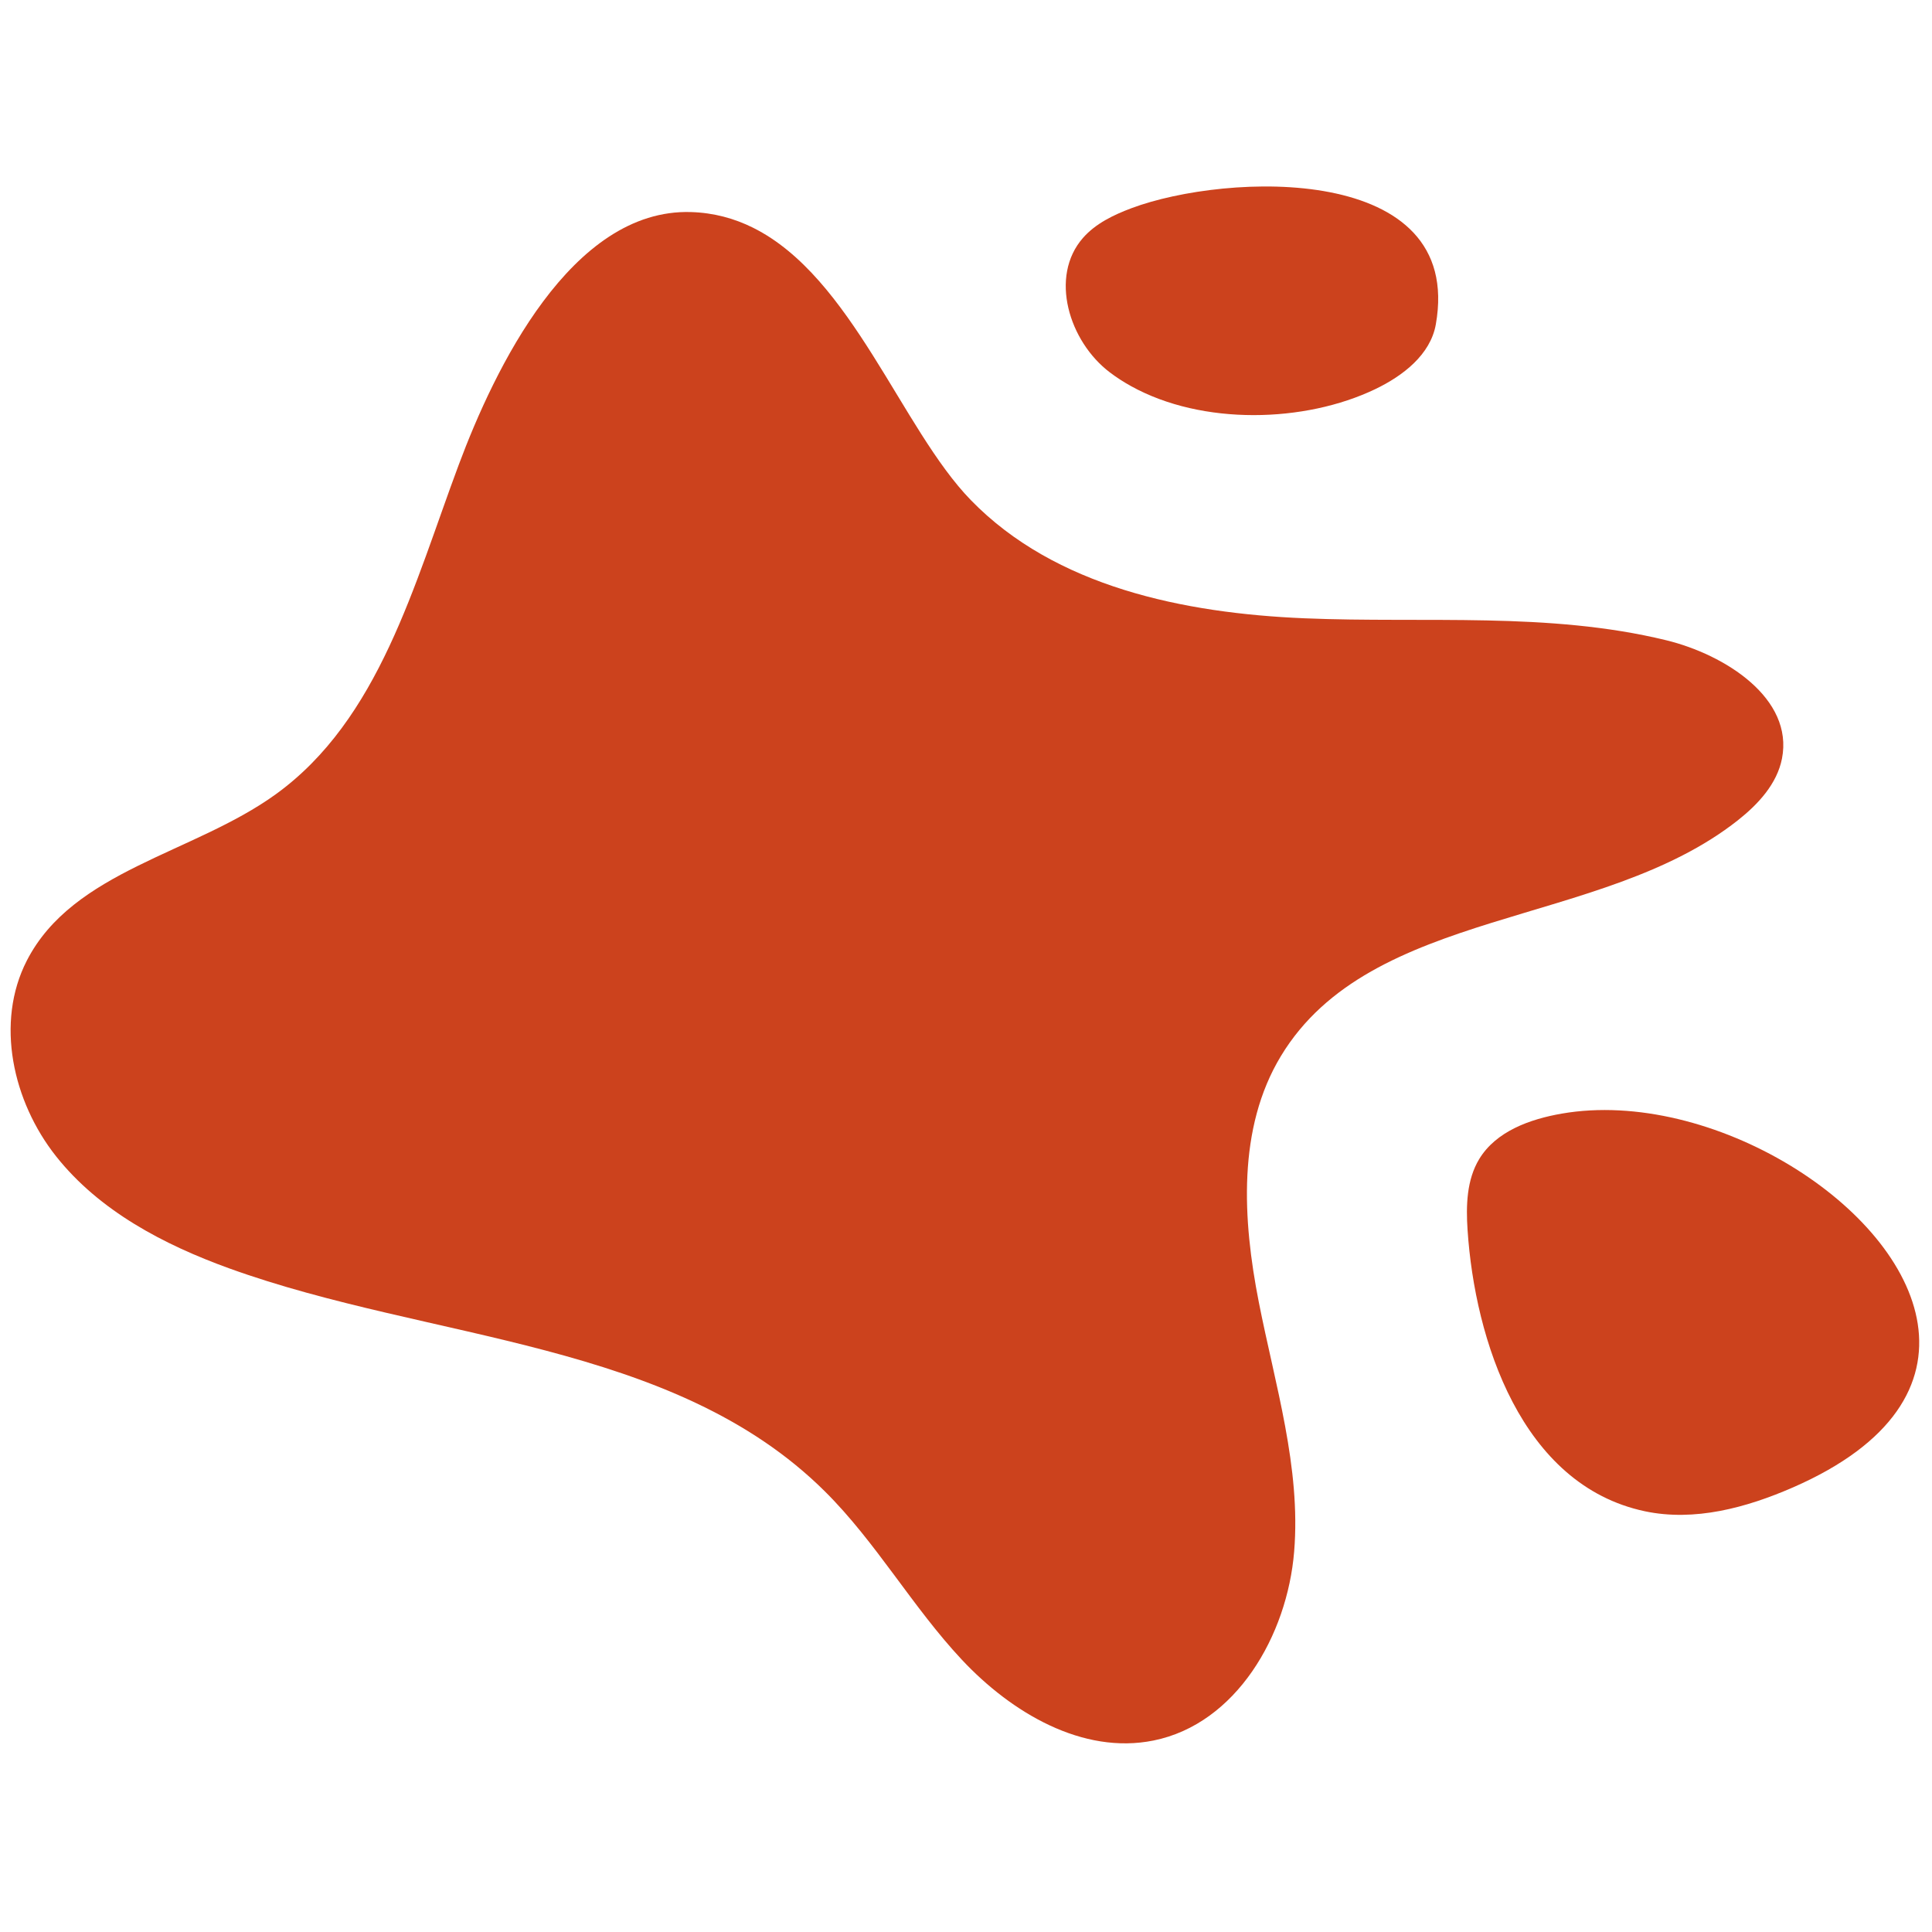 <svg xmlns="http://www.w3.org/2000/svg" xmlns:xlink="http://www.w3.org/1999/xlink" version="1.1" width="256" height="256" viewBox="0 0 256 256" xml:space="preserve">
<g style="stroke: none; stroke-width: 0; stroke-dasharray: none; stroke-linecap: butt; stroke-linejoin: miter; stroke-miterlimit: 10; fill: none; fill-rule: nonzero; opacity: 1;" transform="translate(1.407 1.407) scale(2.81 2.81)">
	<path d="M 83.904 54.45 c -3.231 -1.956 -7.248 -3.048 -10.758 -2.439 c -1.506 0.261 -3.101 0.835 -3.894 2.142 c -0.595 0.982 -0.626 2.199 -0.55 3.344 c 0.343 5.188 2.534 12.026 8.353 13.264 c 2.348 0.499 4.793 -0.164 6.993 -1.124 C 93.574 65.478 90.256 58.295 83.904 54.45 z" style="stroke: none; stroke-width: 1; stroke-dasharray: none; stroke-linecap: butt; stroke-linejoin: miter; stroke-miterlimit: 10; fill: rgb(204,66,29); fill-rule: nonzero; opacity: 1;" transform=" matrix(1 0 0 1 0 0) " stroke-linecap="round"/>
	<path d="M 52.835 17.708 c -0.349 -0.193 -0.682 -0.408 -0.996 -0.645 c -1.934 -1.46 -2.87 -4.525 -1.271 -6.346 c 0.595 -0.678 1.439 -1.083 2.284 -1.4 c 4.465 -1.675 15.709 -2.16 14.353 5.481 c -0.253 1.427 -1.552 2.427 -2.86 3.053 C 61.037 19.436 56.203 19.575 52.835 17.708 z" style="stroke: none; stroke-width: 1; stroke-dasharray: none; stroke-linecap: butt; stroke-linejoin: miter; stroke-miterlimit: 10; fill: rgb(204,66,29); fill-rule: nonzero; opacity: 1;" transform=" matrix(1 0 0 1 0 0) " stroke-linecap="round"/>
	<path d="M 35.008 10.237 c -0.883 -0.439 -1.85 -0.705 -2.922 -0.738 c -5.658 -0.177 -9.282 7.44 -10.95 11.904 c -2.112 5.65 -3.751 12.03 -8.643 15.557 c -3.876 2.795 -9.541 3.582 -11.726 7.831 c -1.503 2.924 -0.667 6.652 1.374 9.23 s 5.081 4.172 8.173 5.29 c 9.515 3.438 20.903 3.386 28.082 10.514 c 2.424 2.407 4.127 5.449 6.463 7.942 s 5.687 4.482 9.035 3.806 c 3.896 -0.787 6.307 -4.949 6.631 -8.911 s -0.9 -7.861 -1.667 -11.761 s -1.015 -8.199 1.041 -11.601 c 4.262 -7.052 15.088 -6.013 21.552 -11.123 c 0.955 -0.755 1.845 -1.715 2.078 -2.91 c 0.551 -2.83 -2.663 -4.895 -5.464 -5.578 c -5.544 -1.35 -11.347 -0.796 -17.048 -1.034 c -5.7 -0.238 -11.765 -1.483 -15.74 -5.576 C 42.006 19.712 39.671 12.556 35.008 10.237 z" style="stroke: none; stroke-width: 1; stroke-dasharray: none; stroke-linecap: butt; stroke-linejoin: miter; stroke-miterlimit: 10; fill: rgb(204,66,29); fill-rule: nonzero; opacity: 1;" transform=" matrix(1 0 0 1 0 0) " stroke-linecap="round"/>
</g>
</svg>